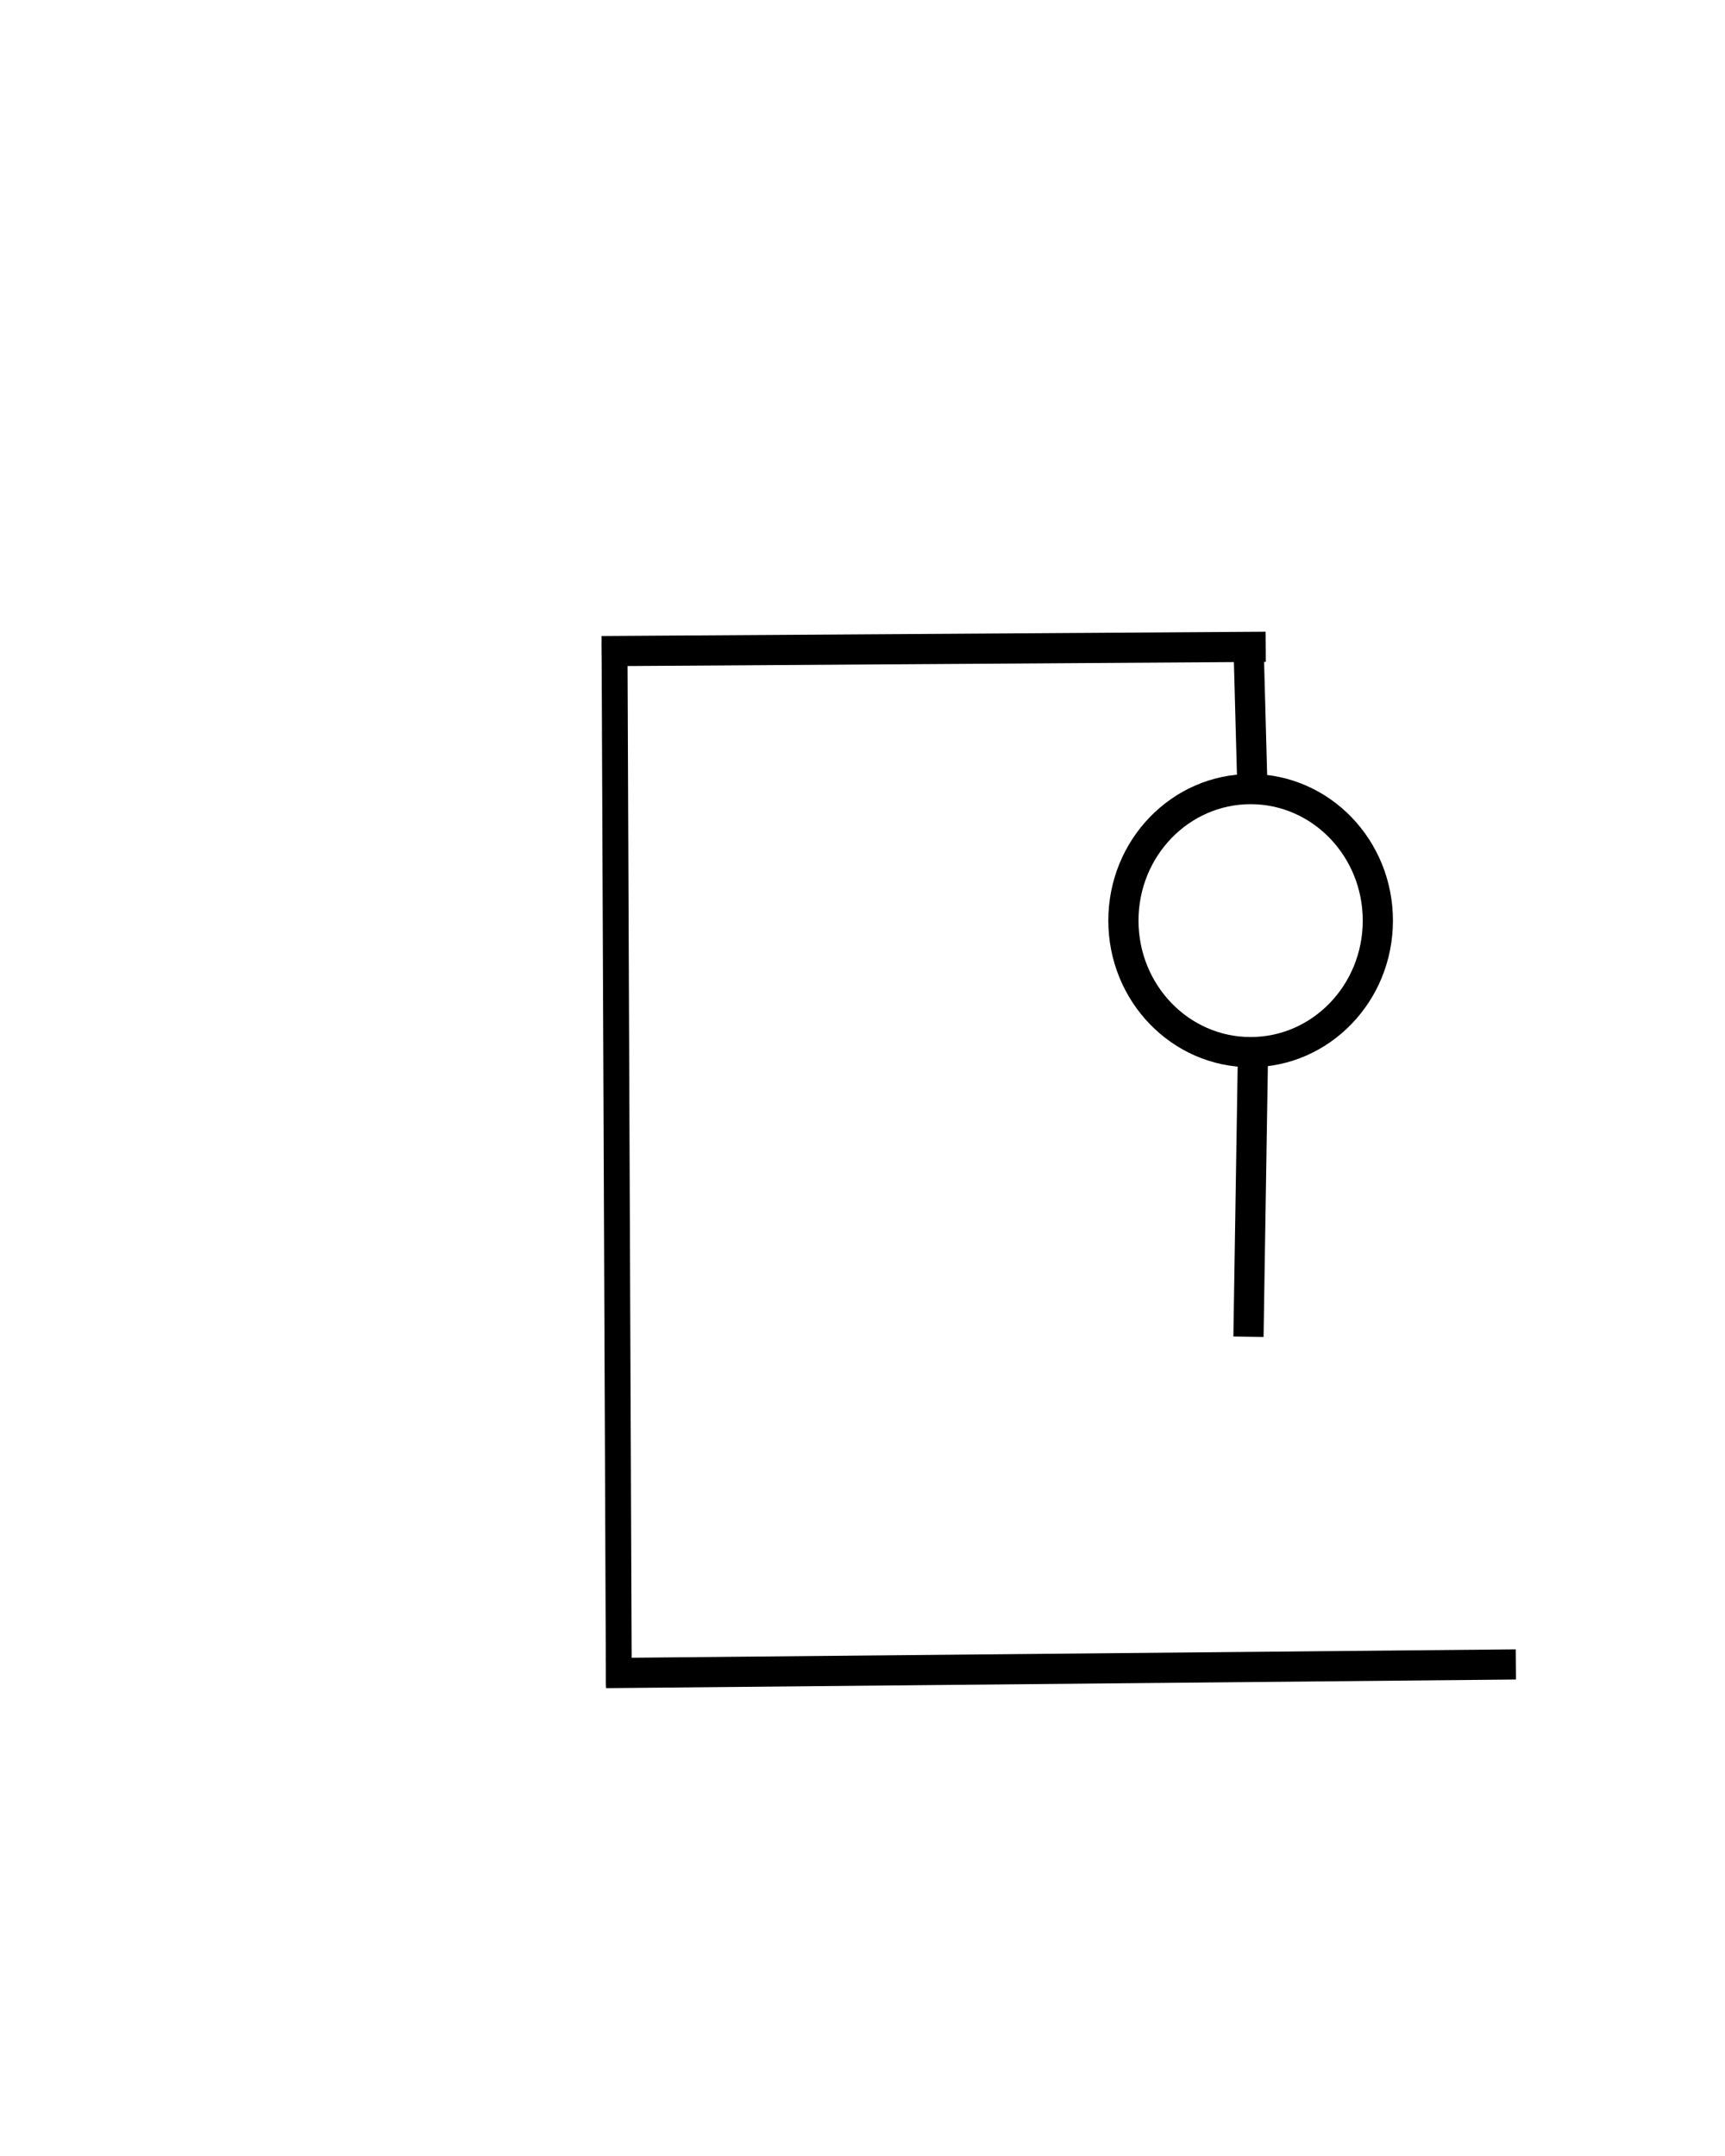 <svg width="400" height="500" xmlns="http://www.w3.org/2000/svg">

 <g>
  <title>Layer 1</title>
  <line stroke-width="6" stroke-linecap="undefined" stroke-linejoin="undefined" id="svg_4" y2="391" x2="143.5" y1="149" x1="142.5" stroke="#000" fill="none"/>
  <line stroke-width="7" stroke-linecap="undefined" stroke-linejoin="undefined" id="svg_5" y2="150" x2="293.5" y1="151" x1="139.5" stroke="#000" fill="none"/>
  <line stroke-width="7" stroke-linecap="undefined" stroke-linejoin="undefined" id="svg_6" y2="186" x2="290.5" y1="149" x1="289.5" stroke="#000" fill="none"/>
  <line stroke-linecap="undefined" stroke-linejoin="undefined" id="svg_7" y2="386" x2="351.5" y1="388" x1="140.5" stroke-width="7" stroke="#000" fill="none"/>
  <ellipse ry="30.5" rx="29.5" id="svg_9" cy="213.5" cx="290" stroke-width="7" stroke="#000" fill="none"/>
  <path id="svg_12" d="m-310.5,301l69.5,179" opacity="NaN" stroke-width="7" stroke="#000" fill="none"/>
  <line stroke-linecap="undefined" stroke-linejoin="undefined" id="svg_13" y2="310" x2="289.5" y1="247" x1="290.5" stroke-width="7" stroke="#000" fill="none"/>
 </g>
</svg>
